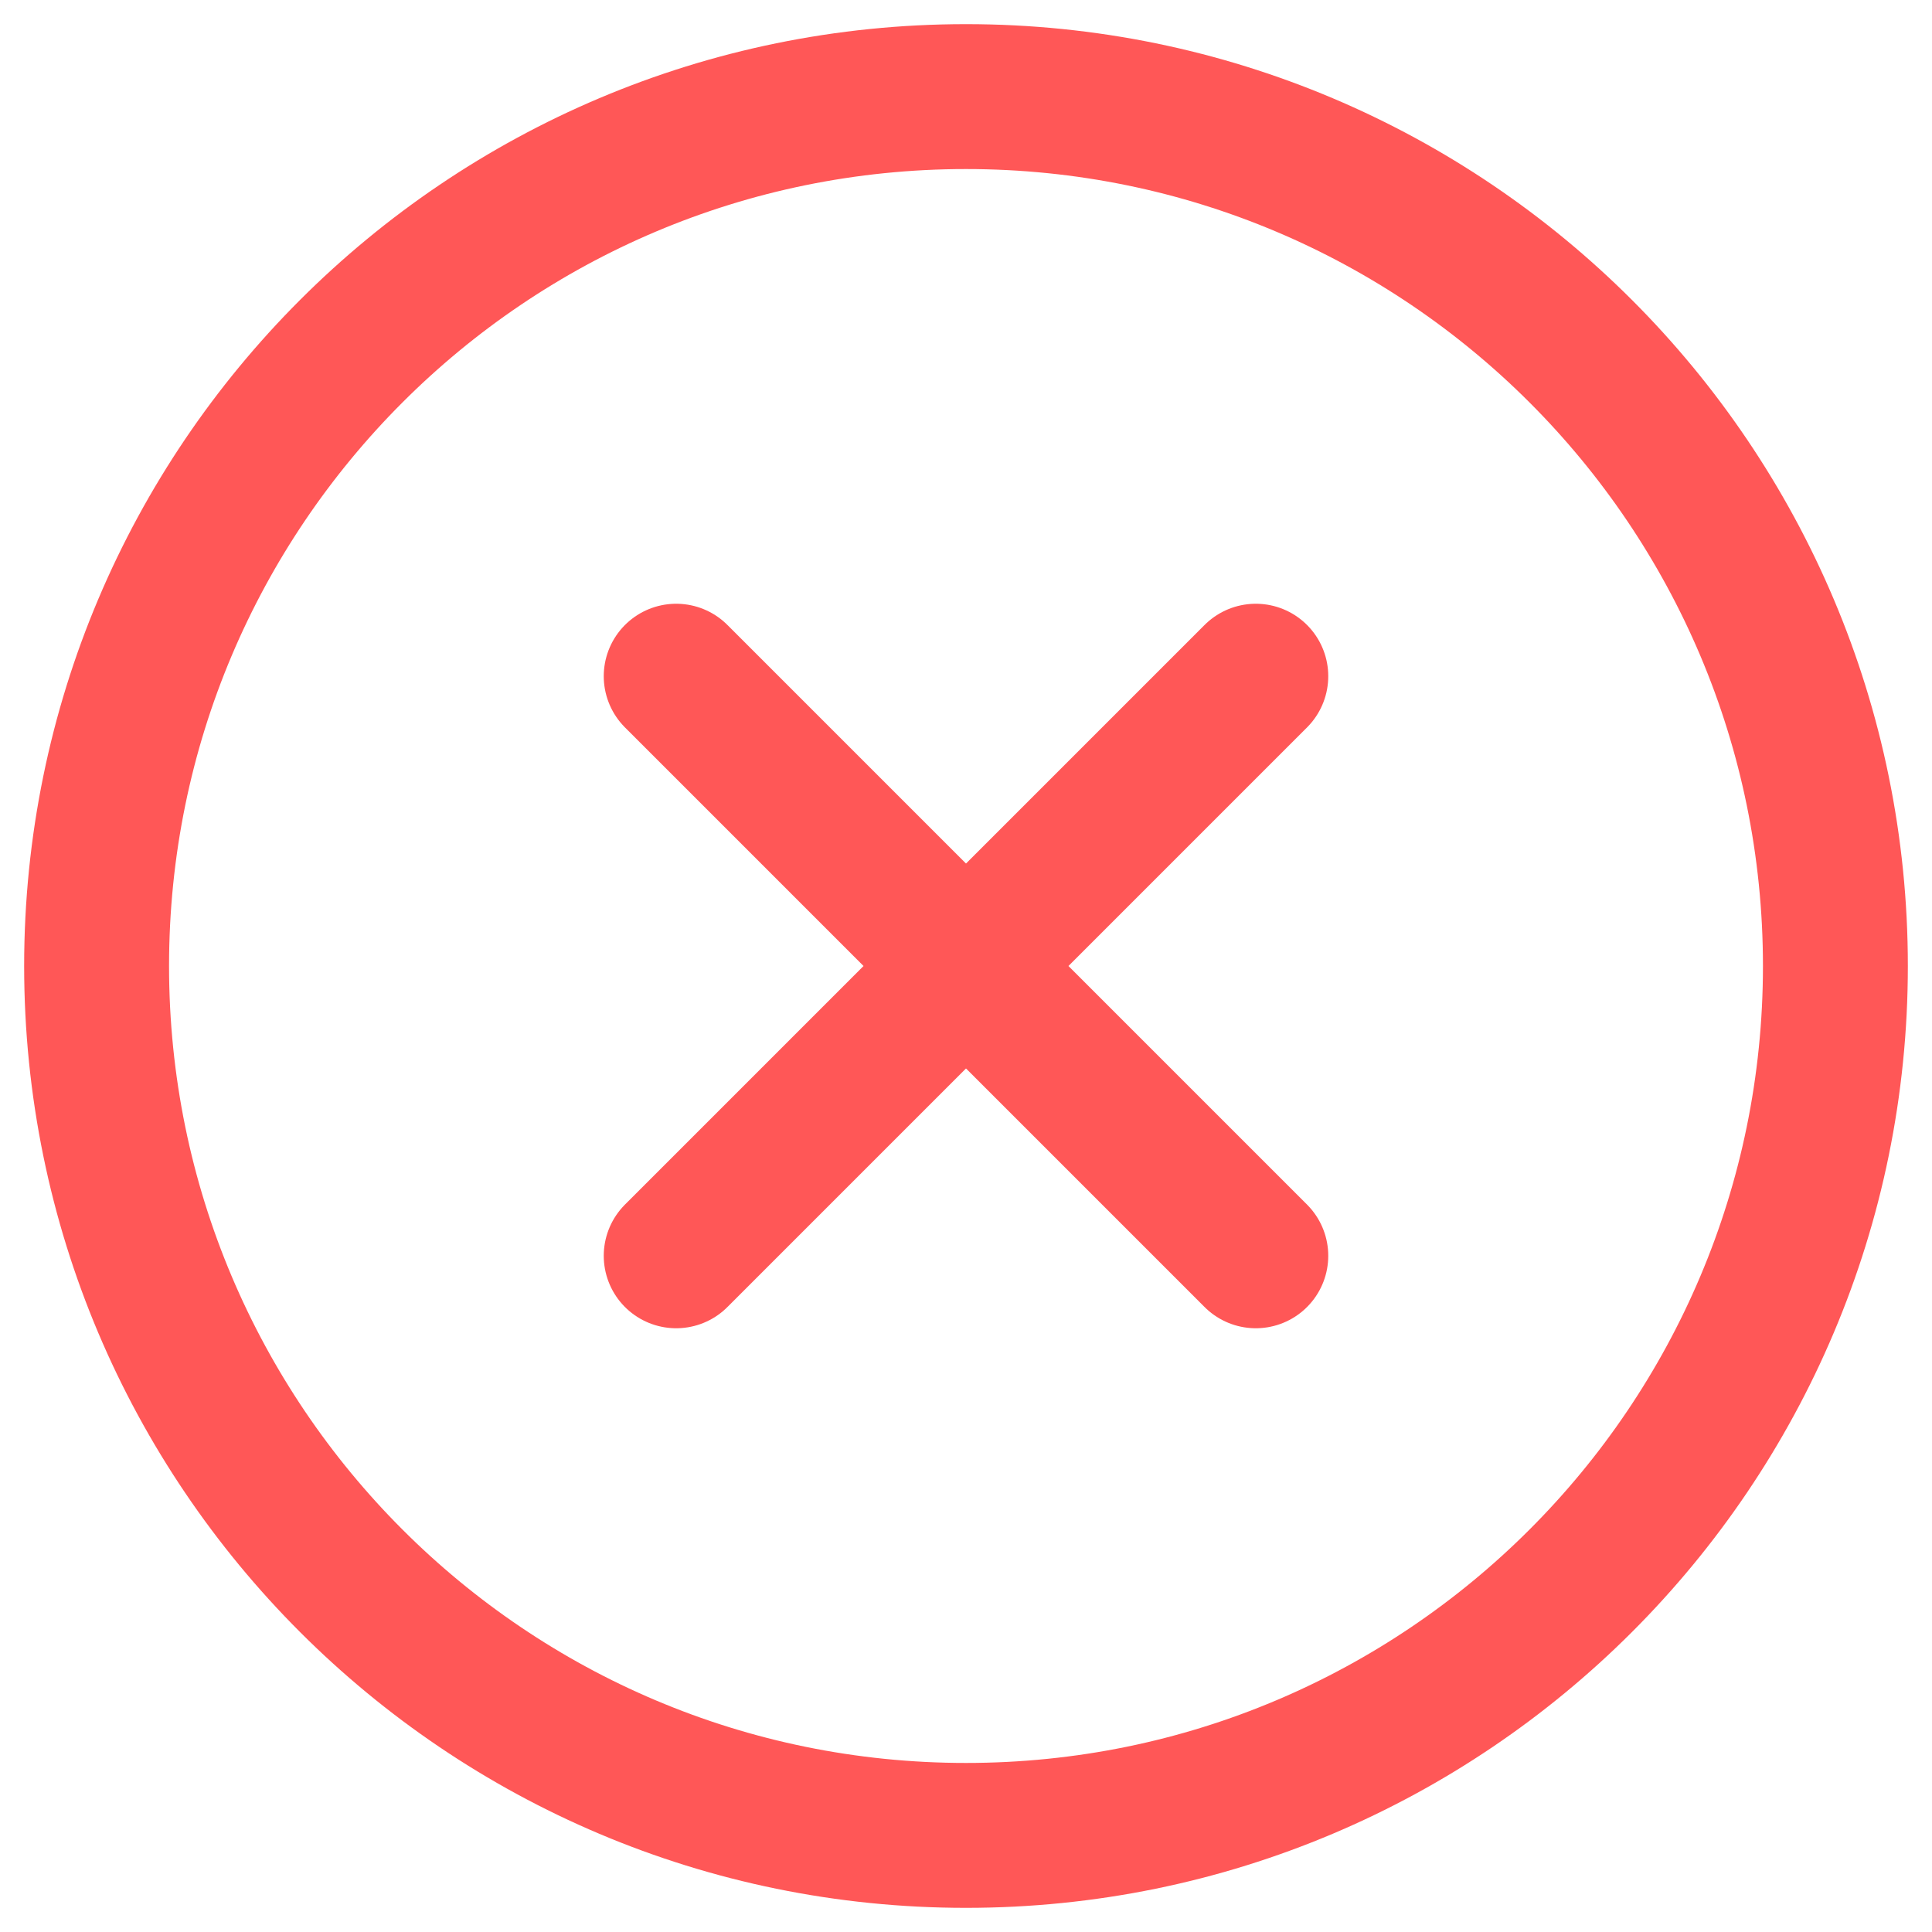 <svg width="20" height="20" viewBox="0 0 20 20" fill="none" xmlns="http://www.w3.org/2000/svg">
<path d="M7 7L10 10M10 10L13 13M10 10L7 13M10 10L13 7M10 19C5.029 19 1 14.971 1 10C1 5.029 5.029 1 10 1C14.971 1 19 5.029 19 10C19 14.971 14.971 19 10 19Z" stroke="#FF5757" stroke-width="1.5" stroke-linecap="round" stroke-linejoin="round"/>
</svg>

